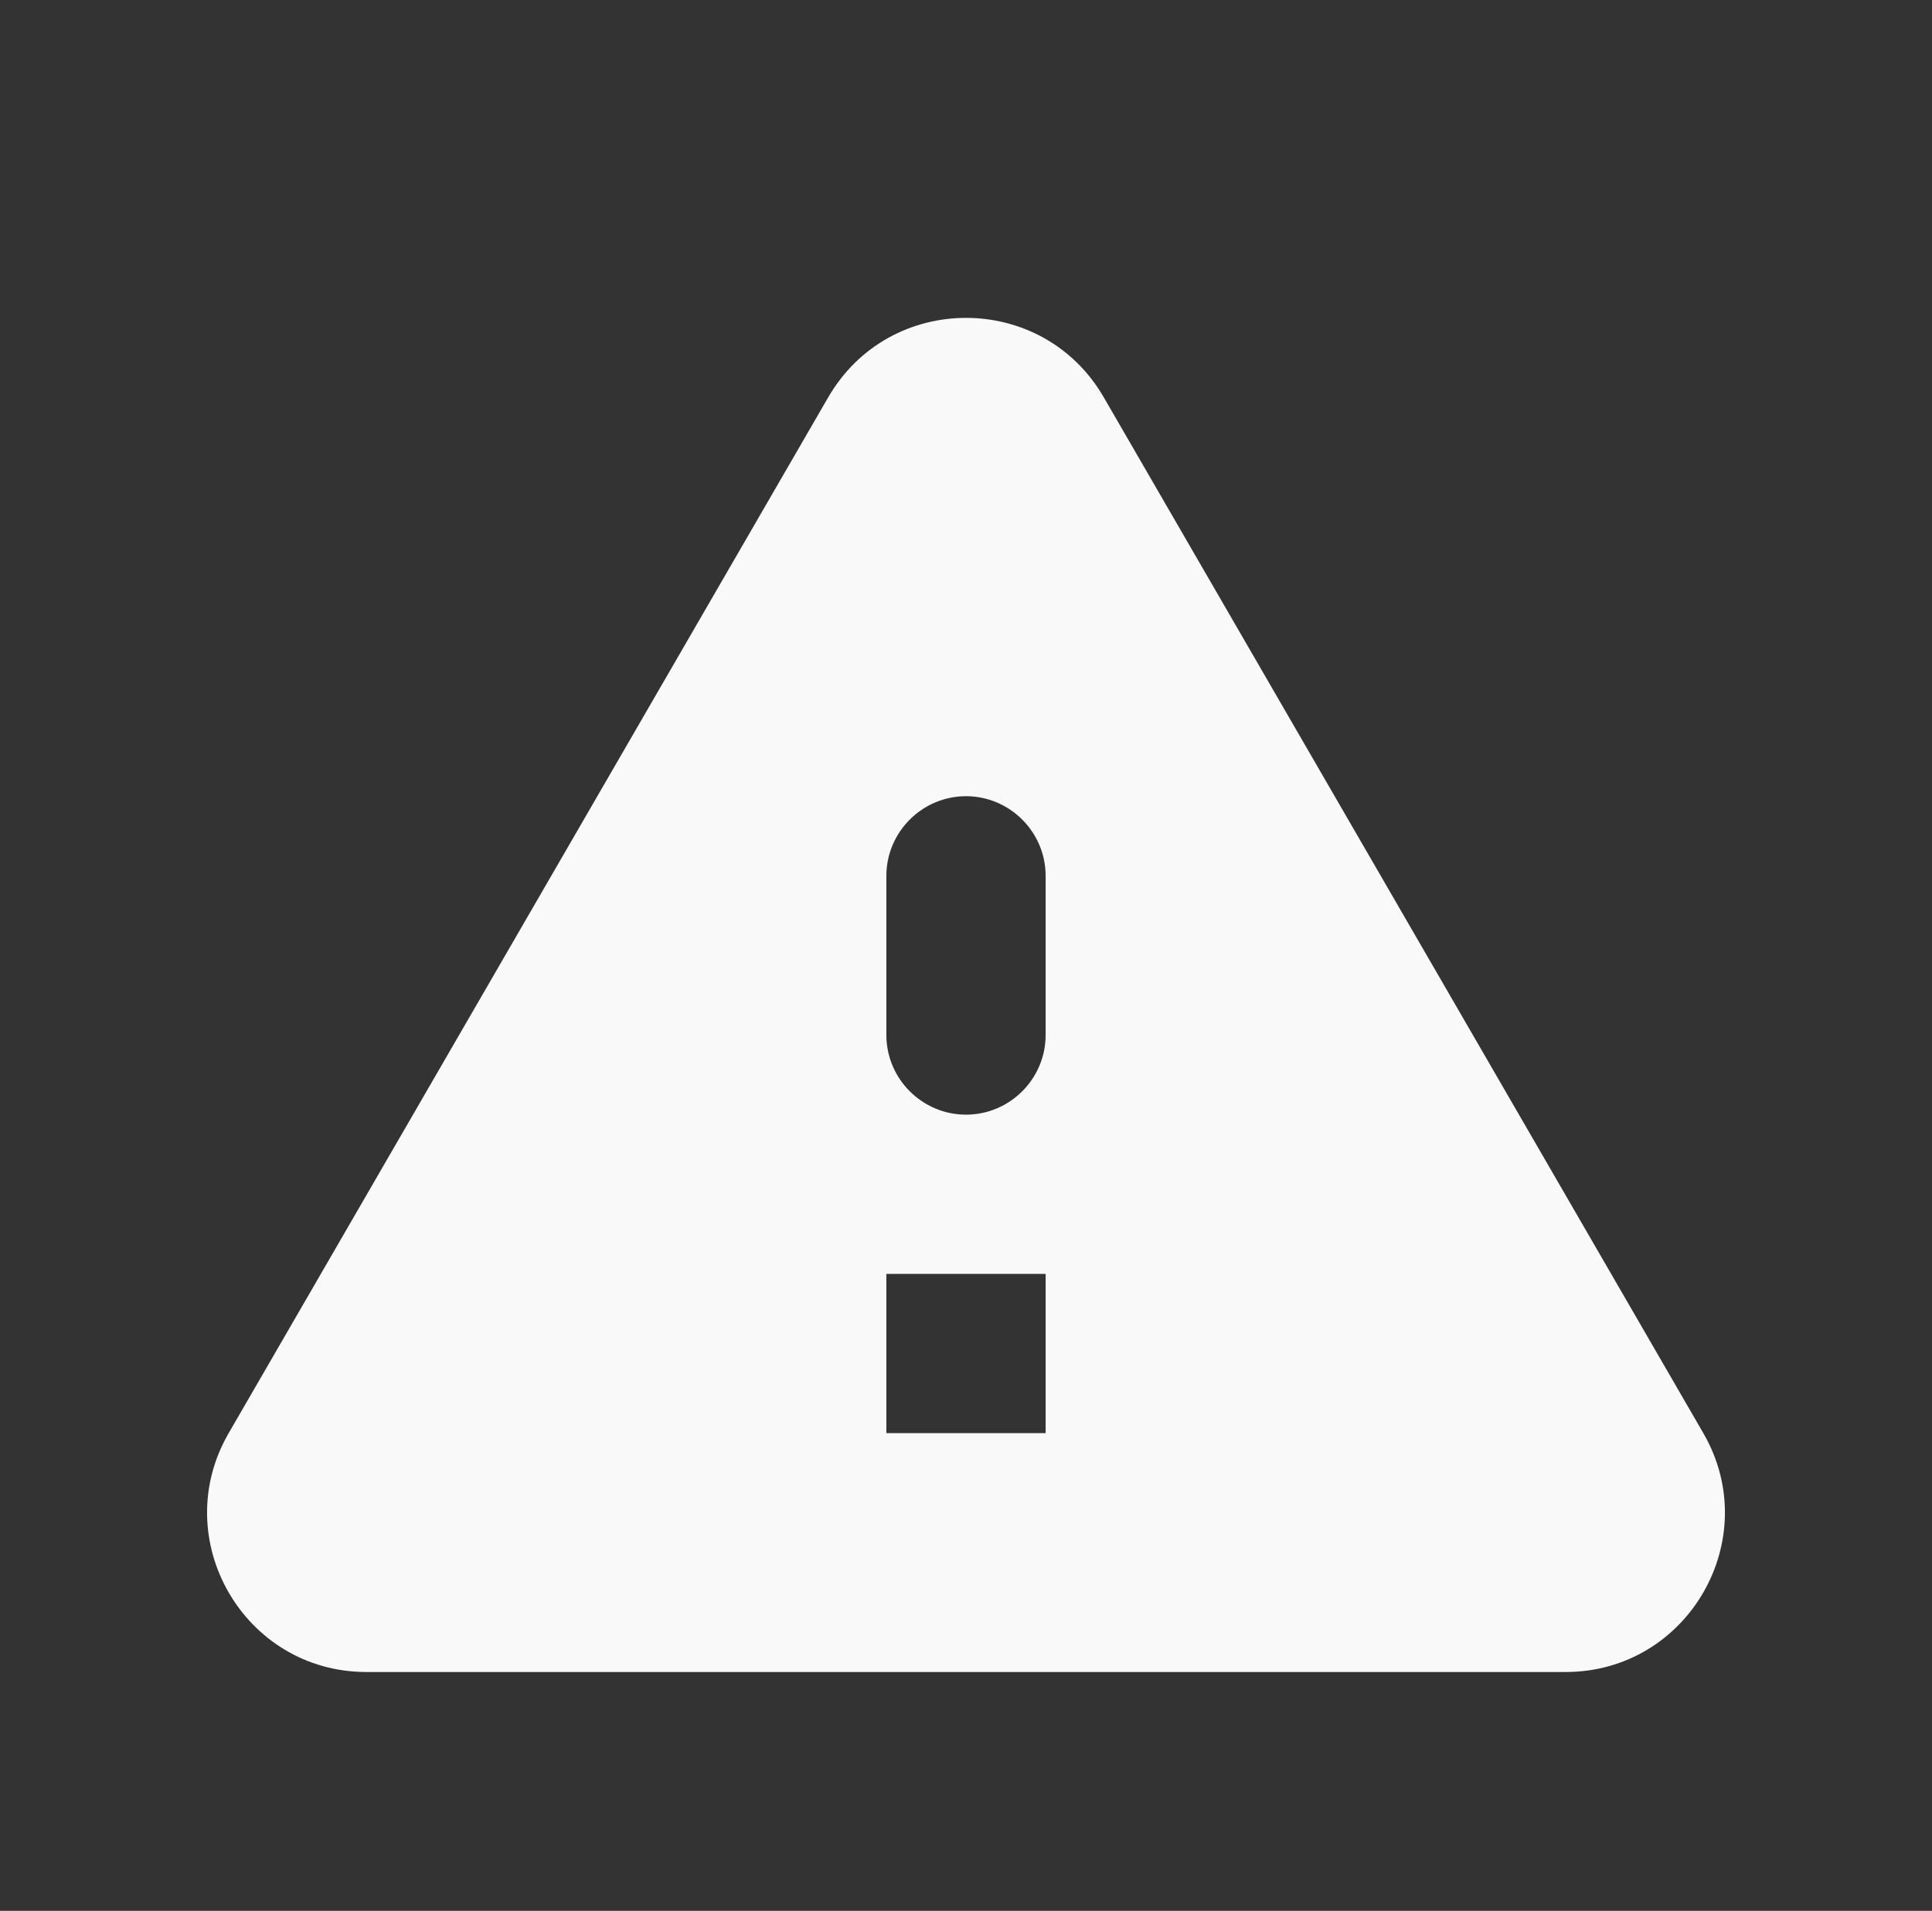 <svg width="92" height="91" viewBox="0 0 92 91" fill="none" xmlns="http://www.w3.org/2000/svg">
<rect x="0" y="0" width="92" height="91" fill="#333333" stroke="none"/>
<path d="M17.449 79.625H74.551C80.39 79.625 84.03 73.293 81.111 68.25L52.56 18.92C49.64 13.877 42.36 13.877 39.44 18.92L10.889 68.25C7.97 73.293 11.61 79.625 17.449 79.625ZM46 53.083C43.915 53.083 42.208 51.377 42.208 49.292V41.708C42.208 39.623 43.915 37.917 46 37.917C48.085 37.917 49.792 39.623 49.792 41.708V49.292C49.792 51.377 48.085 53.083 46 53.083ZM49.792 68.25H42.208V60.667H49.792V68.25Z" fill="#F9F9F9"/>
</svg>
